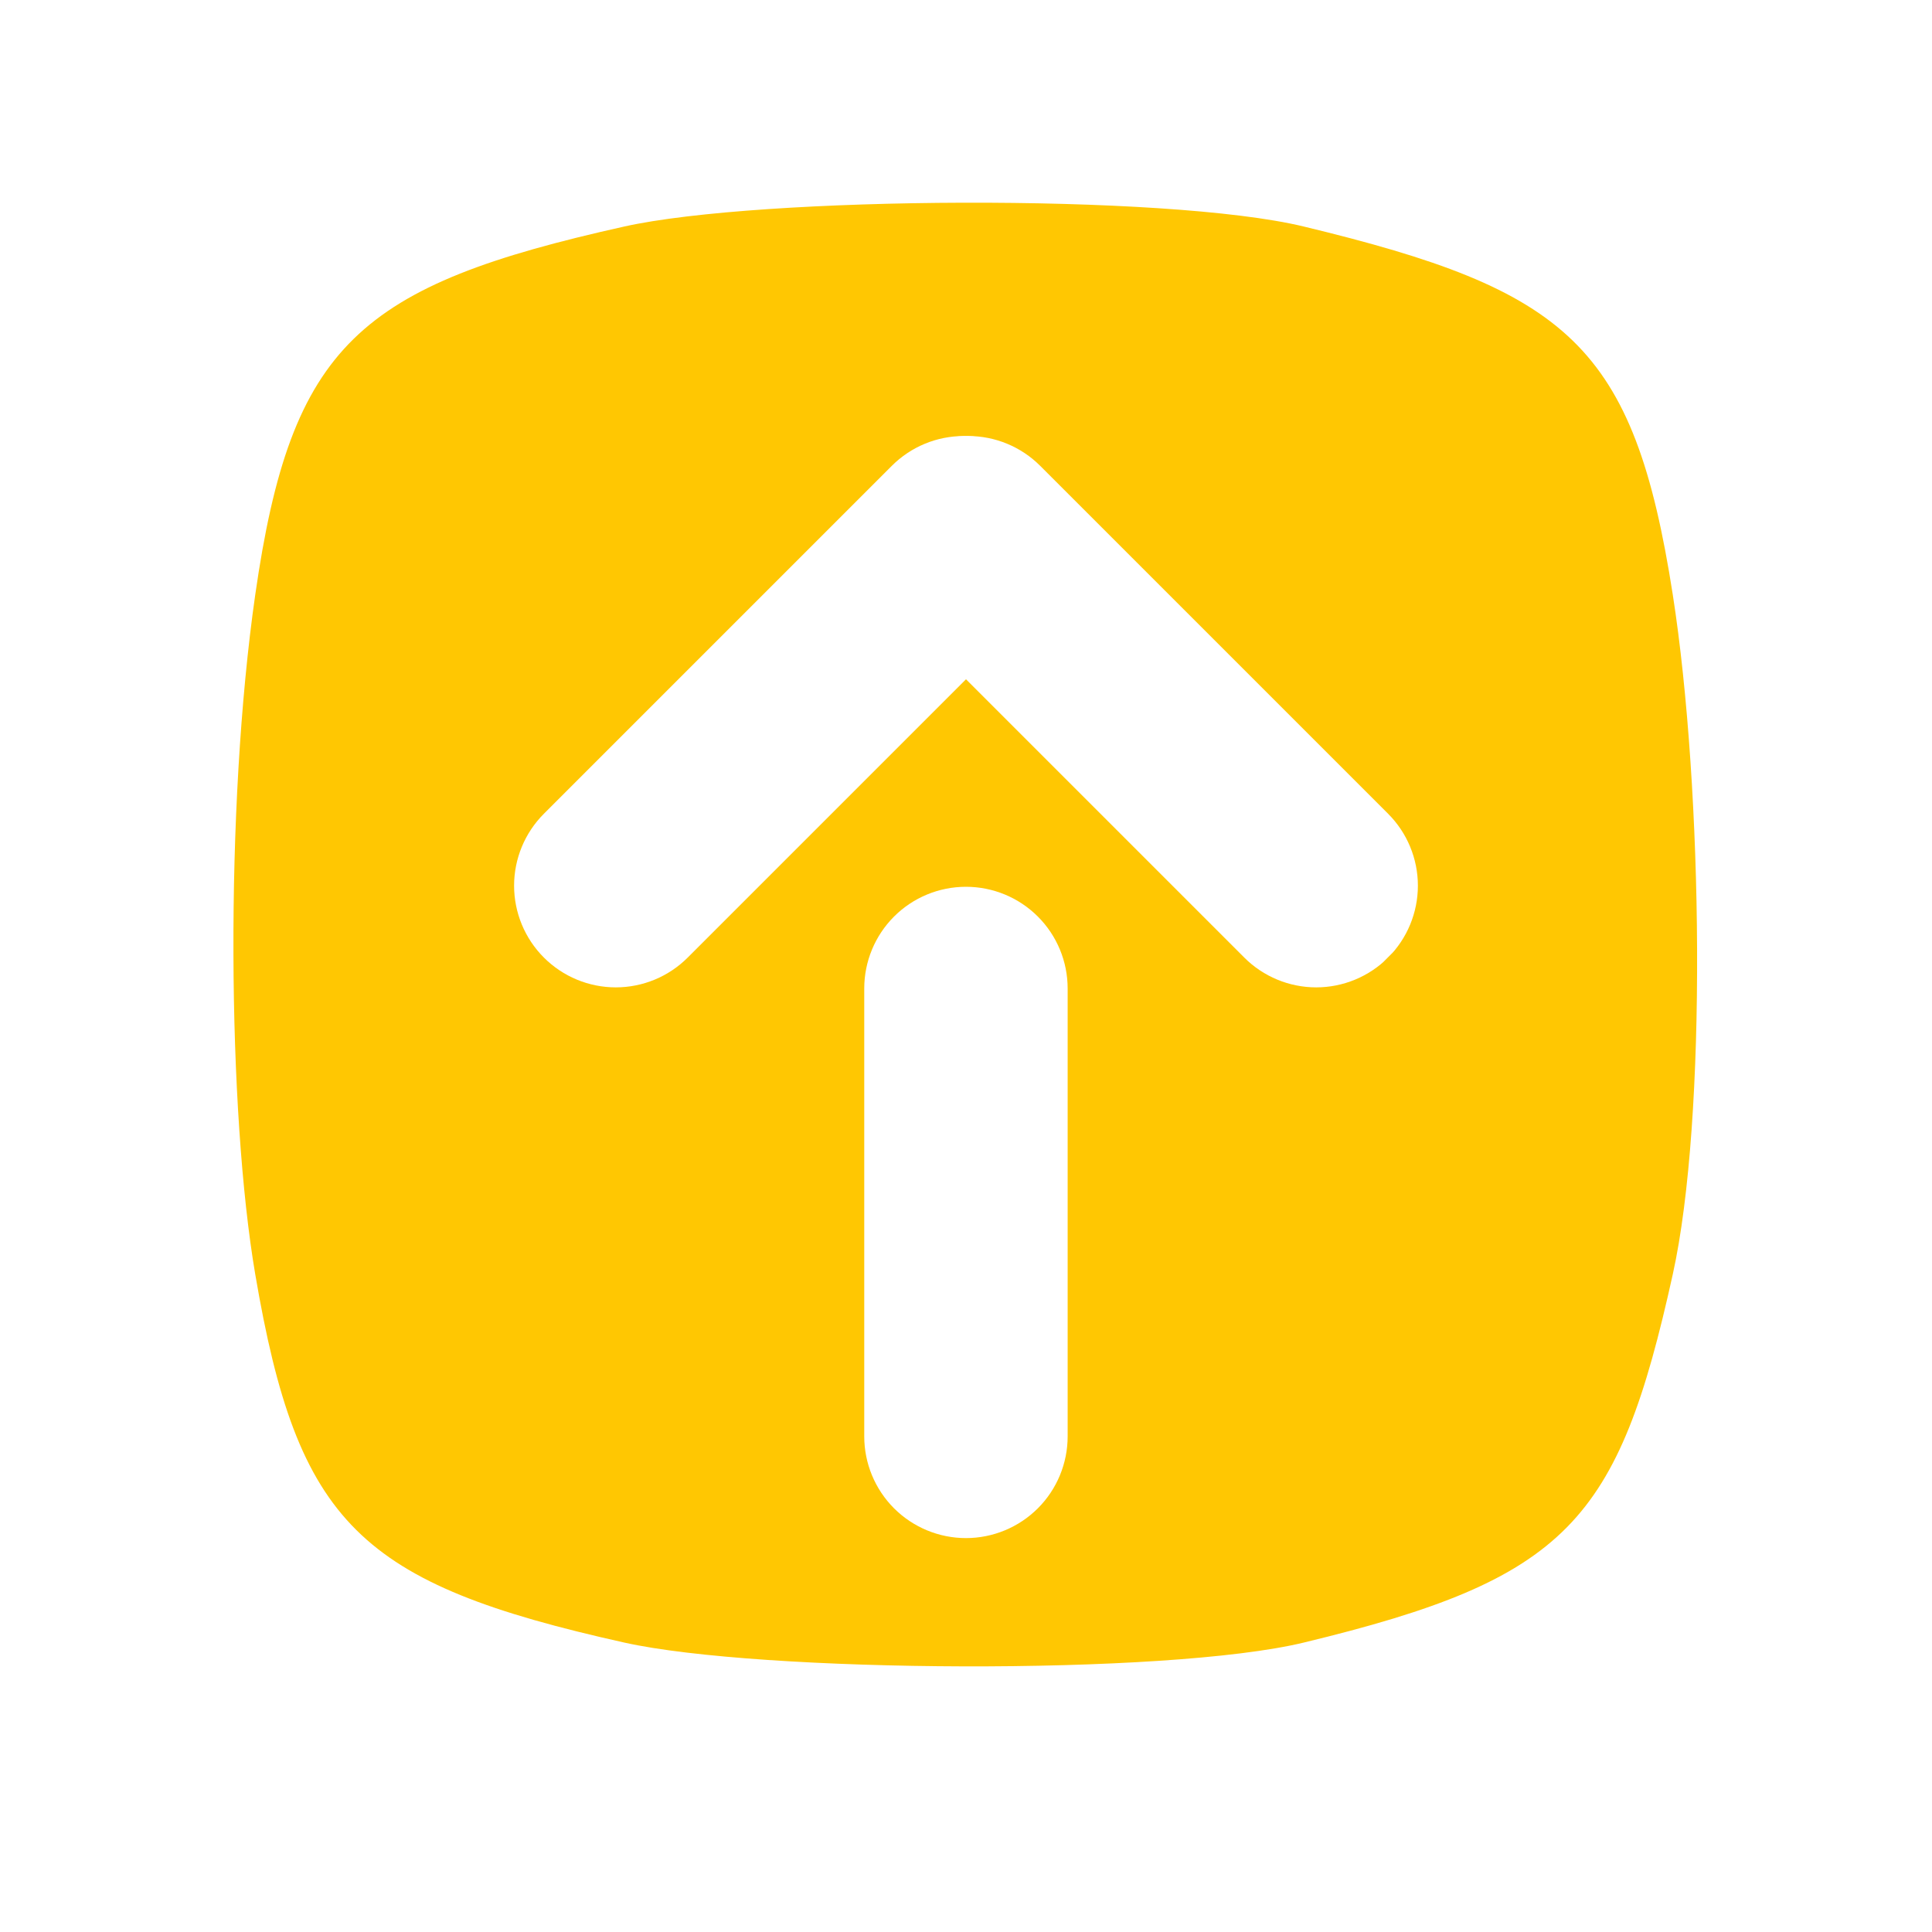 <svg xmlns="http://www.w3.org/2000/svg" xmlns:xlink="http://www.w3.org/1999/xlink" width="500" zoomAndPan="magnify" viewBox="0 0 375 375" height="500" preserveAspectRatio="xMidYMid meet" version="1.0"><defs><clipPath id="78786610bc"><path d="M 99 84 L 207 84 L 207 192 L 99 192 Z M 99 84 " clip-rule="nonzero"/></clipPath><clipPath id="44506cd45d"><path d="M 91.609 171.906 L 187.137 76.383 L 215.051 104.297 L 119.527 199.824 Z M 91.609 171.906 " clip-rule="nonzero"/></clipPath><clipPath id="050a53e5a3"><path d="M 105.57 157.949 L 173.105 90.414 C 176.805 86.711 181.828 84.633 187.062 84.633 C 192.297 84.633 197.316 86.711 201.02 90.414 C 204.723 94.117 206.801 99.137 206.801 104.371 C 206.801 109.605 204.723 114.629 201.02 118.328 L 133.484 185.863 C 129.781 189.566 124.762 191.648 119.527 191.648 C 114.293 191.648 109.27 189.566 105.57 185.863 C 101.867 182.164 99.785 177.141 99.785 171.906 C 99.785 166.672 101.867 161.652 105.57 157.949 Z M 105.57 157.949 " clip-rule="nonzero"/></clipPath><clipPath id="86484747a7"><path d="M 168 84 L 276 84 L 276 192 L 168 192 Z M 168 84 " clip-rule="nonzero"/></clipPath><clipPath id="b2f7b18042"><path d="M 187.938 76.457 L 283.461 171.98 L 255.547 199.895 L 160.023 104.371 Z M 187.938 76.457 " clip-rule="nonzero"/></clipPath><clipPath id="5b59e912af"><path d="M 201.895 90.414 L 269.43 157.949 C 273.133 161.652 275.211 166.672 275.211 171.906 C 275.211 177.145 273.133 182.164 269.43 185.867 C 265.73 189.566 260.707 191.648 255.473 191.648 C 250.238 191.648 245.219 189.566 241.516 185.867 L 173.98 118.328 C 170.277 114.629 168.199 109.605 168.199 104.371 C 168.199 99.137 170.277 94.117 173.98 90.414 C 177.68 86.711 182.703 84.633 187.938 84.633 C 193.172 84.633 198.195 86.711 201.895 90.414 Z M 201.895 90.414 " clip-rule="nonzero"/></clipPath><clipPath id="4e2765a9e0"><path d="M 167.75 172.125 L 207.23 172.125 L 207.23 298.578 L 167.75 298.578 Z M 167.75 172.125 " clip-rule="nonzero"/></clipPath><clipPath id="cad5dca89b"><path d="M 207.23 191.863 L 207.23 278.801 C 207.23 284.039 205.152 289.059 201.449 292.762 C 197.746 296.461 192.727 298.543 187.492 298.543 C 182.254 298.543 177.234 296.461 173.531 292.762 C 169.832 289.059 167.75 284.039 167.75 278.801 L 167.75 191.863 C 167.75 186.629 169.832 181.605 173.531 177.906 C 177.234 174.203 182.254 172.125 187.492 172.125 C 192.727 172.125 197.746 174.203 201.449 177.906 C 205.152 181.605 207.23 186.629 207.23 191.863 Z M 207.23 191.863 " clip-rule="nonzero"/></clipPath></defs><rect x="-37.5" width="450" fill="#ffffff" y="-37.5" height="450" fill-opacity="1"/><rect x="-37.5" width="450" fill="#ffffff" y="-37.5" height="450" fill-opacity="1"/><path fill="#ffc702" d="M 324.691 115.461 C 317.129 66.863 304.355 56.344 253.051 43.965 C 226.312 37.508 147.465 38.105 121.18 43.965 C 69.668 55.445 56.52 66.777 49.539 115.461 C 43.609 156.832 44.191 215.898 49.539 247.324 C 57.797 295.812 69.668 307.34 121.18 318.824 C 147.465 324.684 226.312 325.277 253.051 318.824 C 304.355 306.441 314.086 295.355 324.691 247.324 C 331.371 217.086 330.578 153.262 324.691 115.461 Z M 324.691 115.461 " fill-opacity="1" fill-rule="nonzero"/><g clip-path="url(#78786610bc)"><g clip-path="url(#44506cd45d)"><g clip-path="url(#050a53e5a3)"><path fill="#ffffff" d="M 91.609 171.906 L 187.027 76.492 L 214.941 104.406 L 119.527 199.824 Z M 91.609 171.906 " fill-opacity="1" fill-rule="nonzero"/></g></g></g><g clip-path="url(#86484747a7)"><g clip-path="url(#b2f7b18042)"><g clip-path="url(#5b59e912af)"><path fill="#ffffff" d="M 187.938 76.457 L 283.352 171.871 L 255.438 199.789 L 160.023 104.371 Z M 187.938 76.457 " fill-opacity="1" fill-rule="nonzero"/></g></g></g><g clip-path="url(#4e2765a9e0)"><g clip-path="url(#cad5dca89b)"><path fill="#ffffff" d="M 207.23 172.125 L 207.23 298.578 L 167.75 298.578 L 167.75 172.125 Z M 207.23 172.125 " fill-opacity="1" fill-rule="nonzero"/></g></g></svg>